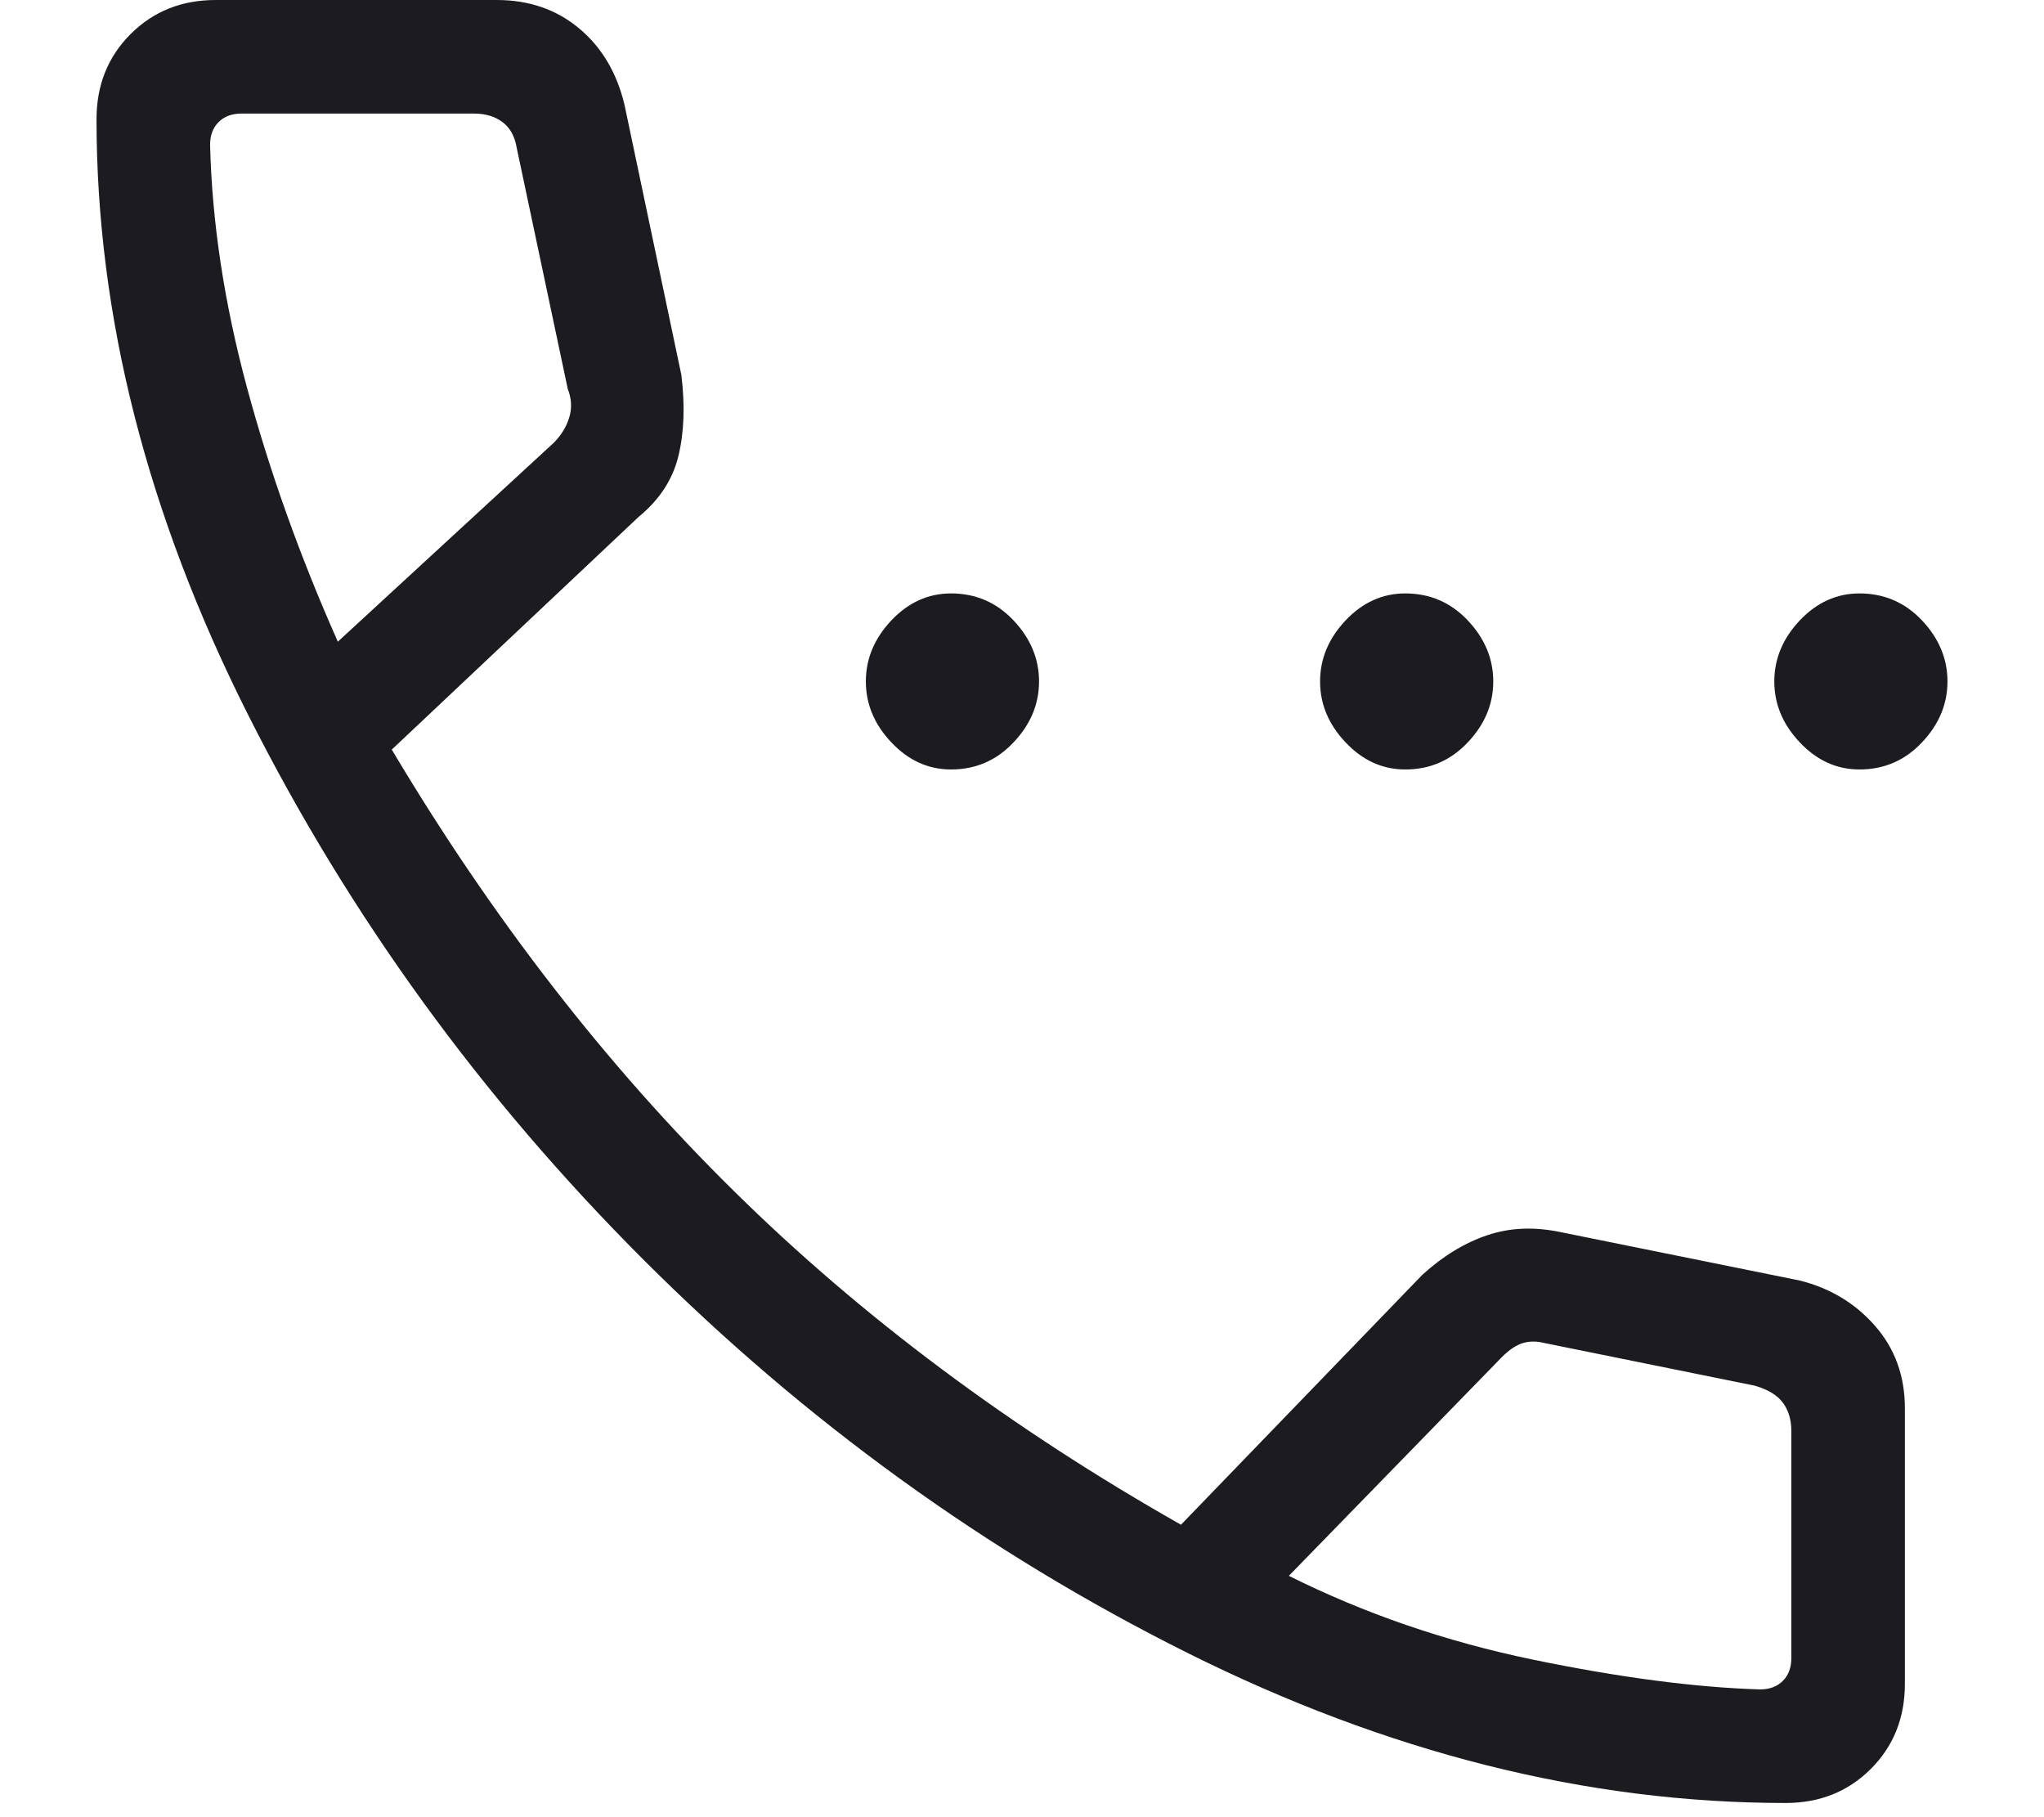 <svg width="18" height="16" viewBox="0 0 18 16" fill="none" xmlns="http://www.w3.org/2000/svg">
<path d="M8.375 6.775C8.175 6.775 8 6.696 7.85 6.537C7.7 6.379 7.625 6.2 7.625 6C7.625 5.8 7.7 5.621 7.85 5.462C8 5.304 8.175 5.225 8.375 5.225C8.592 5.225 8.775 5.304 8.925 5.462C9.075 5.621 9.15 5.8 9.15 6C9.15 6.2 9.075 6.379 8.925 6.537C8.775 6.696 8.592 6.775 8.375 6.775ZM12.375 6.775C12.175 6.775 12 6.696 11.85 6.537C11.7 6.379 11.625 6.2 11.625 6C11.625 5.8 11.7 5.621 11.85 5.462C12 5.304 12.175 5.225 12.375 5.225C12.592 5.225 12.775 5.304 12.925 5.462C13.075 5.621 13.15 5.8 13.15 6C13.15 6.2 13.075 6.379 12.925 6.537C12.775 6.696 12.592 6.775 12.375 6.775ZM16.375 6.775C16.175 6.775 16 6.696 15.85 6.537C15.7 6.379 15.625 6.2 15.625 6C15.625 5.8 15.7 5.621 15.85 5.462C16 5.304 16.175 5.225 16.375 5.225C16.592 5.225 16.775 5.304 16.925 5.462C17.075 5.621 17.15 5.8 17.15 6C17.15 6.2 17.075 6.379 16.925 6.537C16.775 6.696 16.592 6.775 16.375 6.775ZM15.725 15.875C13.975 15.875 12.217 15.433 10.45 14.55C8.683 13.667 7.088 12.513 5.663 11.088C4.238 9.663 3.079 8.067 2.188 6.3C1.296 4.533 0.85 2.783 0.85 1.05C0.85 0.75 0.95 0.5 1.15 0.3C1.35 0.1 1.6 0 1.9 0H4.375C4.658 0 4.9 0.083 5.1 0.25C5.3 0.417 5.433 0.642 5.5 0.925L6 3.3C6.033 3.567 6.025 3.804 5.975 4.012C5.925 4.221 5.808 4.4 5.625 4.55L3.45 6.6C4.333 8.083 5.338 9.379 6.463 10.487C7.588 11.596 8.9 12.575 10.4 13.425L12.525 11.225C12.708 11.058 12.9 10.942 13.1 10.875C13.3 10.808 13.517 10.8 13.75 10.85L15.85 11.275C16.117 11.342 16.338 11.475 16.513 11.675C16.688 11.875 16.775 12.117 16.775 12.4V14.825C16.775 15.125 16.675 15.375 16.475 15.575C16.275 15.775 16.025 15.875 15.725 15.875ZM2.975 5.65L4.875 3.9C4.942 3.833 4.988 3.758 5.013 3.675C5.038 3.592 5.033 3.508 5 3.425L4.55 1.3C4.533 1.2 4.492 1.125 4.425 1.075C4.358 1.025 4.275 1 4.175 1H2.125C2.042 1 1.975 1.025 1.925 1.075C1.875 1.125 1.85 1.192 1.85 1.275C1.867 1.958 1.975 2.671 2.175 3.412C2.375 4.154 2.642 4.9 2.975 5.65ZM15.5 14.875C15.583 14.875 15.65 14.85 15.7 14.8C15.75 14.75 15.775 14.683 15.775 14.6V12.6C15.775 12.5 15.75 12.417 15.7 12.35C15.65 12.283 15.567 12.233 15.45 12.2L13.6 11.825C13.533 11.808 13.471 11.808 13.413 11.825C13.354 11.842 13.292 11.883 13.225 11.95L11.35 13.875C12.017 14.208 12.733 14.454 13.5 14.613C14.267 14.771 14.933 14.858 15.5 14.875Z" fill="#1C1B1F"/>
</svg>
